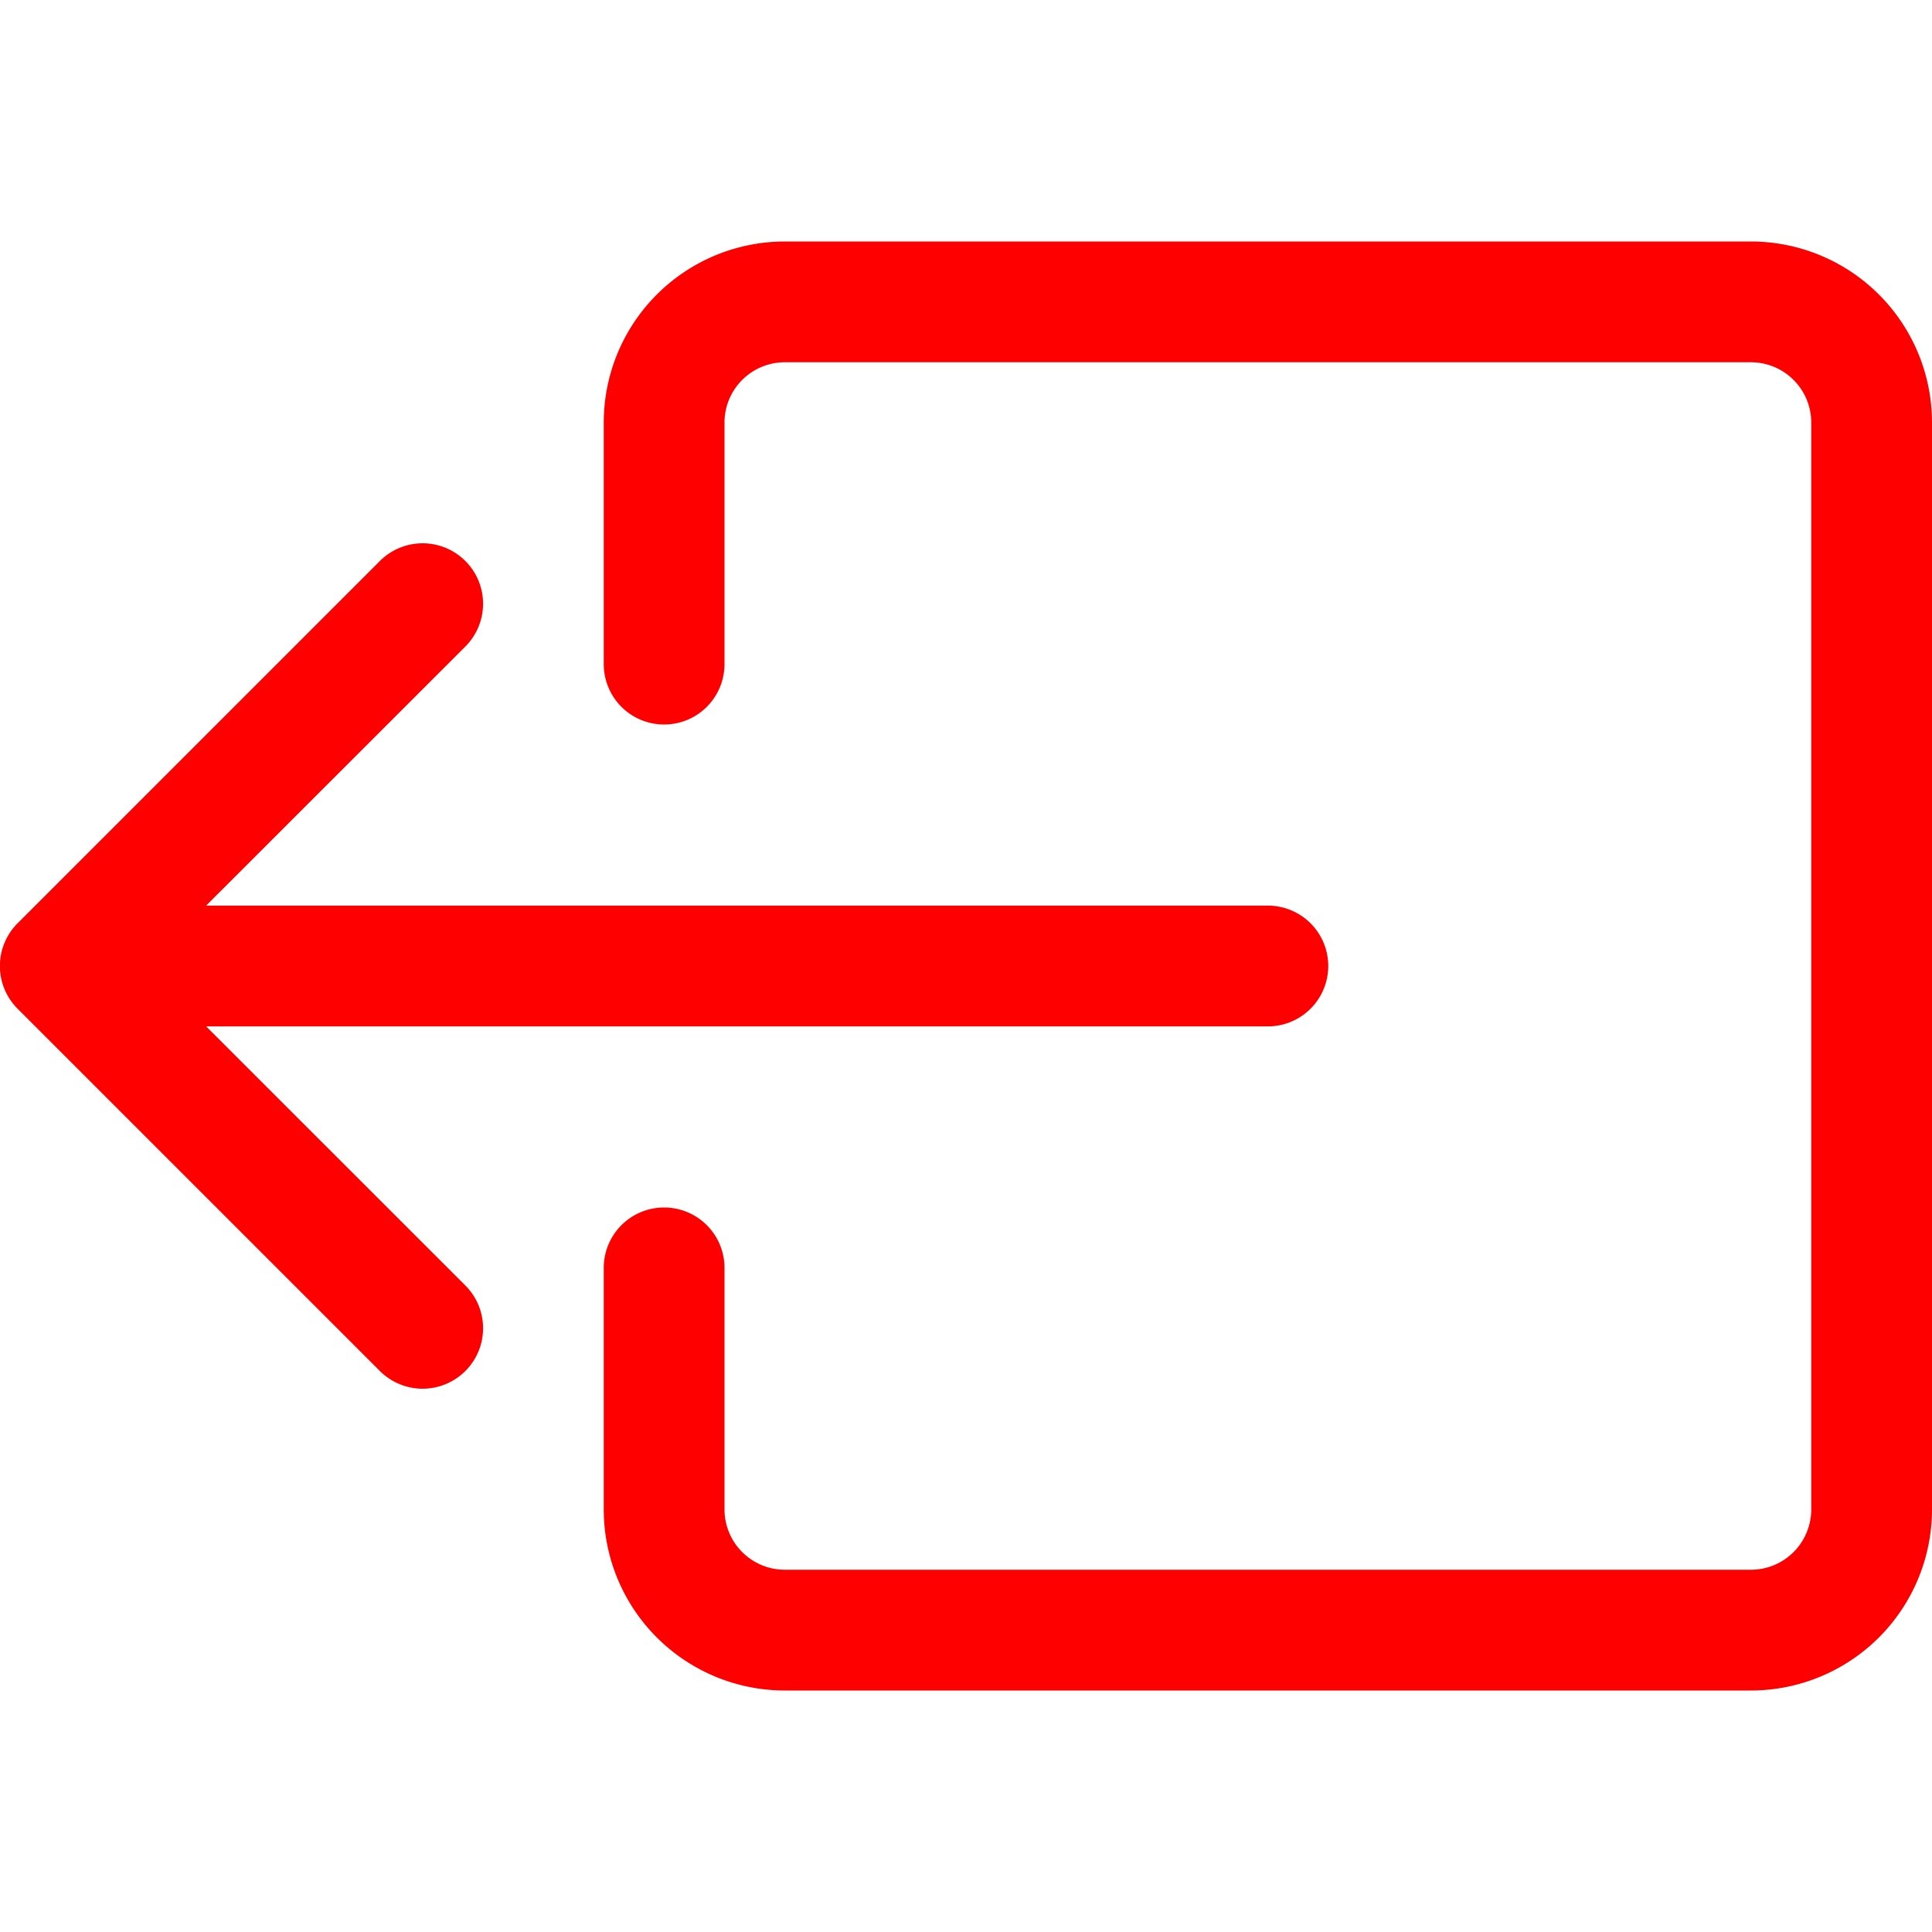 <!-- <svg width="24" height="24" viewBox="0 0 24 24" fill="none" xmlns="http://www.w3.org/2000/svg">
<path d="M5.46967 12.5303C5.17678 12.2374 5.17678 11.7626 5.46967 11.4697L7.46967 9.46967C7.76257 9.17678 8.23744 9.17678 8.53033 9.46967C8.82323 9.76256 8.82323 10.2374 8.53033 10.5303L7.81066 11.25L15 11.25C15.4142 11.25 15.75 11.5858 15.75 12C15.75 12.4142 15.4142 12.75 15 12.75L7.81066 12.75L8.53033 13.4697C8.82323 13.7626 8.82323 14.2374 8.53033 14.5303C8.23744 14.8232 7.76257 14.8232 7.46967 14.5303L5.46967 12.5303Z" fill="#000000"/>
<path fill-rule="evenodd" clip-rule="evenodd" d="M13.9453 1.25H15.0551C16.4227 1.24998 17.525 1.24996 18.392 1.36652C19.2921 1.48754 20.05 1.74643 20.6519 2.34835C21.2538 2.95027 21.5127 3.70814 21.6337 4.60825C21.7503 5.47522 21.7502 6.57754 21.7502 7.94513V16.0549C21.7502 17.4225 21.7503 18.5248 21.6337 19.3918C21.5127 20.2919 21.2538 21.0497 20.6519 21.6517C20.05 22.2536 19.2921 22.5125 18.392 22.6335C17.525 22.75 16.4227 22.75 15.0551 22.75H13.9453C12.5778 22.75 11.4754 22.75 10.6085 22.6335C9.70836 22.5125 8.95048 22.2536 8.34857 21.6517C7.94963 21.2527 7.70068 20.7844 7.54305 20.2498C6.59168 20.2486 5.79906 20.2381 5.15689 20.1518C4.39294 20.0491 3.7306 19.8268 3.20191 19.2981C2.67321 18.7694 2.45093 18.1071 2.34822 17.3431C2.24996 16.6123 2.24998 15.6865 2.25 14.5537V9.44631C2.24998 8.31349 2.24996 7.38774 2.34822 6.65689C2.45093 5.89294 2.67321 5.2306 3.20191 4.7019C3.7306 4.17321 4.39294 3.95093 5.15689 3.84822C5.79906 3.76188 6.59168 3.75142 7.54305 3.75017C7.70068 3.21562 7.94963 2.74729 8.34857 2.34835C8.95048 1.74643 9.70836 1.48754 10.6085 1.36652C11.4754 1.24996 12.5778 1.24998 13.9453 1.25ZM7.25197 17.0042C7.25555 17.6487 7.2662 18.2293 7.30285 18.7491C6.46836 18.7459 5.848 18.7312 5.35676 18.6652C4.75914 18.5848 4.46611 18.441 4.26257 18.2374C4.05903 18.0339 3.91519 17.7409 3.83484 17.1432C3.7516 16.5241 3.75 15.6997 3.75 14.5V9.5C3.75 8.30029 3.7516 7.47595 3.83484 6.85676C3.91519 6.25914 4.05903 5.9661 4.26257 5.76256C4.46611 5.55902 4.75914 5.41519 5.35676 5.33484C5.848 5.2688 6.46836 5.25415 7.30285 5.25091C7.2662 5.77073 7.25555 6.35129 7.25197 6.99583C7.24966 7.41003 7.58357 7.74768 7.99778 7.74999C8.41199 7.7523 8.74964 7.41838 8.75194 7.00418C8.75803 5.91068 8.78643 5.1356 8.89448 4.54735C8.9986 3.98054 9.16577 3.65246 9.40923 3.40901C9.68599 3.13225 10.0746 2.9518 10.8083 2.85315C11.5637 2.75159 12.5648 2.75 14.0002 2.75H15.0002C16.4356 2.75 17.4367 2.75159 18.1921 2.85315C18.9259 2.9518 19.3144 3.13225 19.5912 3.40901C19.868 3.68577 20.0484 4.07435 20.1471 4.80812C20.2486 5.56347 20.2502 6.56459 20.2502 8V16C20.2502 17.4354 20.2486 18.4365 20.1471 19.1919C20.0484 19.9257 19.868 20.3142 19.5912 20.591C19.3144 20.8678 18.9259 21.0482 18.1921 21.1469C17.4367 21.2484 16.4356 21.25 15.0002 21.25H14.0002C12.5648 21.25 11.5637 21.2484 10.8083 21.1469C10.0746 21.0482 9.68599 20.8678 9.40923 20.591C9.16577 20.3475 8.9986 20.0195 8.89448 19.4527C8.78643 18.8644 8.75803 18.0893 8.75194 16.9958C8.74964 16.5816 8.41199 16.2477 7.99778 16.25C7.58357 16.2523 7.24966 16.59 7.25197 17.0042Z" fill="#000000"/>
</svg> -->

<svg xmlns="http://www.w3.org/2000/svg" width="16" height="16" fill="red" class="bi bi-box-arrow-left" viewBox="0 0 16 16">
  <path fill-rule="evenodd" d="M6 12.5a.5.5 0 0 0 .5.5h8a.5.5 0 0 0 .5-.5v-9a.5.5 0 0 0-.5-.5h-8a.5.5 0 0 0-.5.5v2a.5.5 0 0 1-1 0v-2A1.5 1.5 0 0 1 6.5 2h8A1.5 1.5 0 0 1 16 3.5v9a1.5 1.5 0 0 1-1.5 1.5h-8A1.5 1.5 0 0 1 5 12.5v-2a.5.5 0 0 1 1 0v2z"/>
  <path fill-rule="evenodd" d="M.146 8.354a.5.5 0 0 1 0-.708l3-3a.5.5 0 1 1 .708.708L1.707 7.5H10.5a.5.5 0 0 1 0 1H1.707l2.147 2.146a.5.5 0 0 1-.708.708l-3-3z"/>
</svg>
